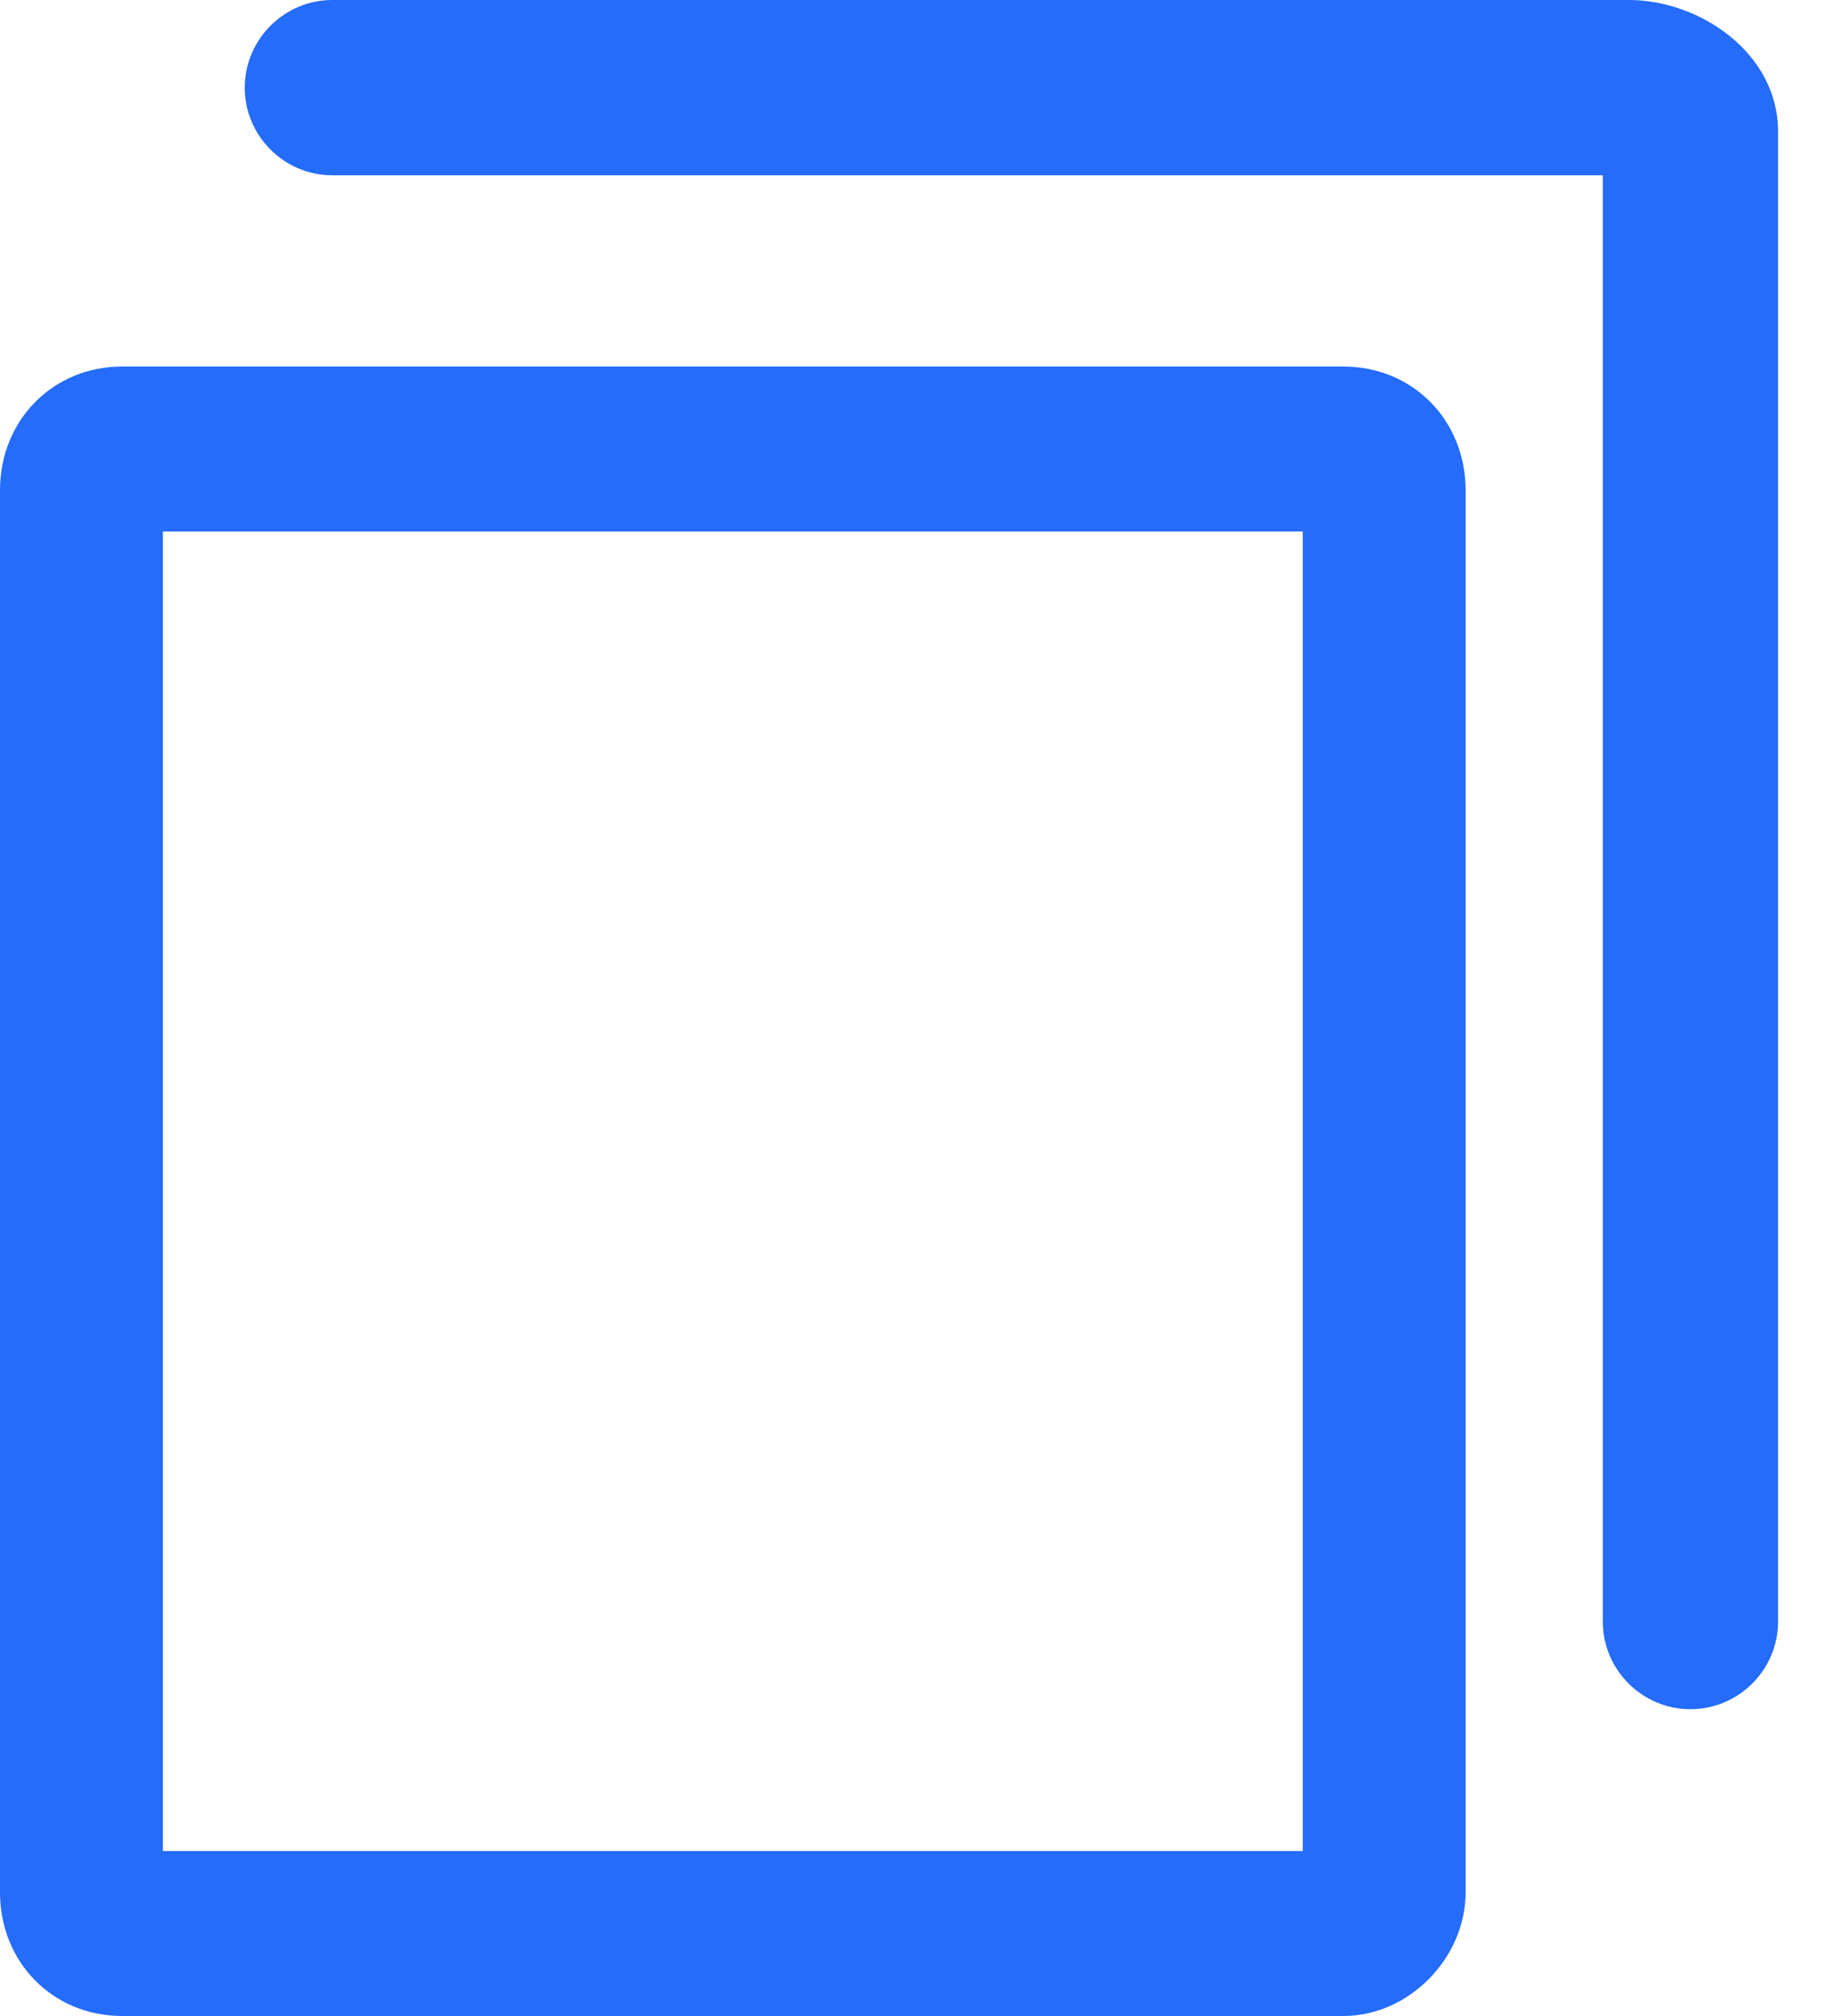 <svg width="20" height="22" viewBox="0 0 20 22" fill="none" xmlns="http://www.w3.org/2000/svg">
<path d="M14.667 22H1.333C0.578 22 0 21.415 0 20.65V5.35C0 4.585 0.578 4 1.333 4H14.667C15.422 4 16 4.585 16 5.35V20.65C16 21.37 15.378 22 14.667 22ZM1.778 20.2H14.222V5.8H1.778V20.2Z" fill="#246CF9"/>
<path d="M18.454 18.652C17.928 18.652 17.498 18.222 17.498 17.696V1.913H3.628C3.102 1.913 2.672 1.483 2.672 0.957C2.672 0.43 3.102 0 3.628 0H17.785C18.55 0 19.411 0.574 19.411 1.435V17.696C19.411 18.222 18.981 18.652 18.454 18.652Z" fill="#246CF9"/>
</svg>
